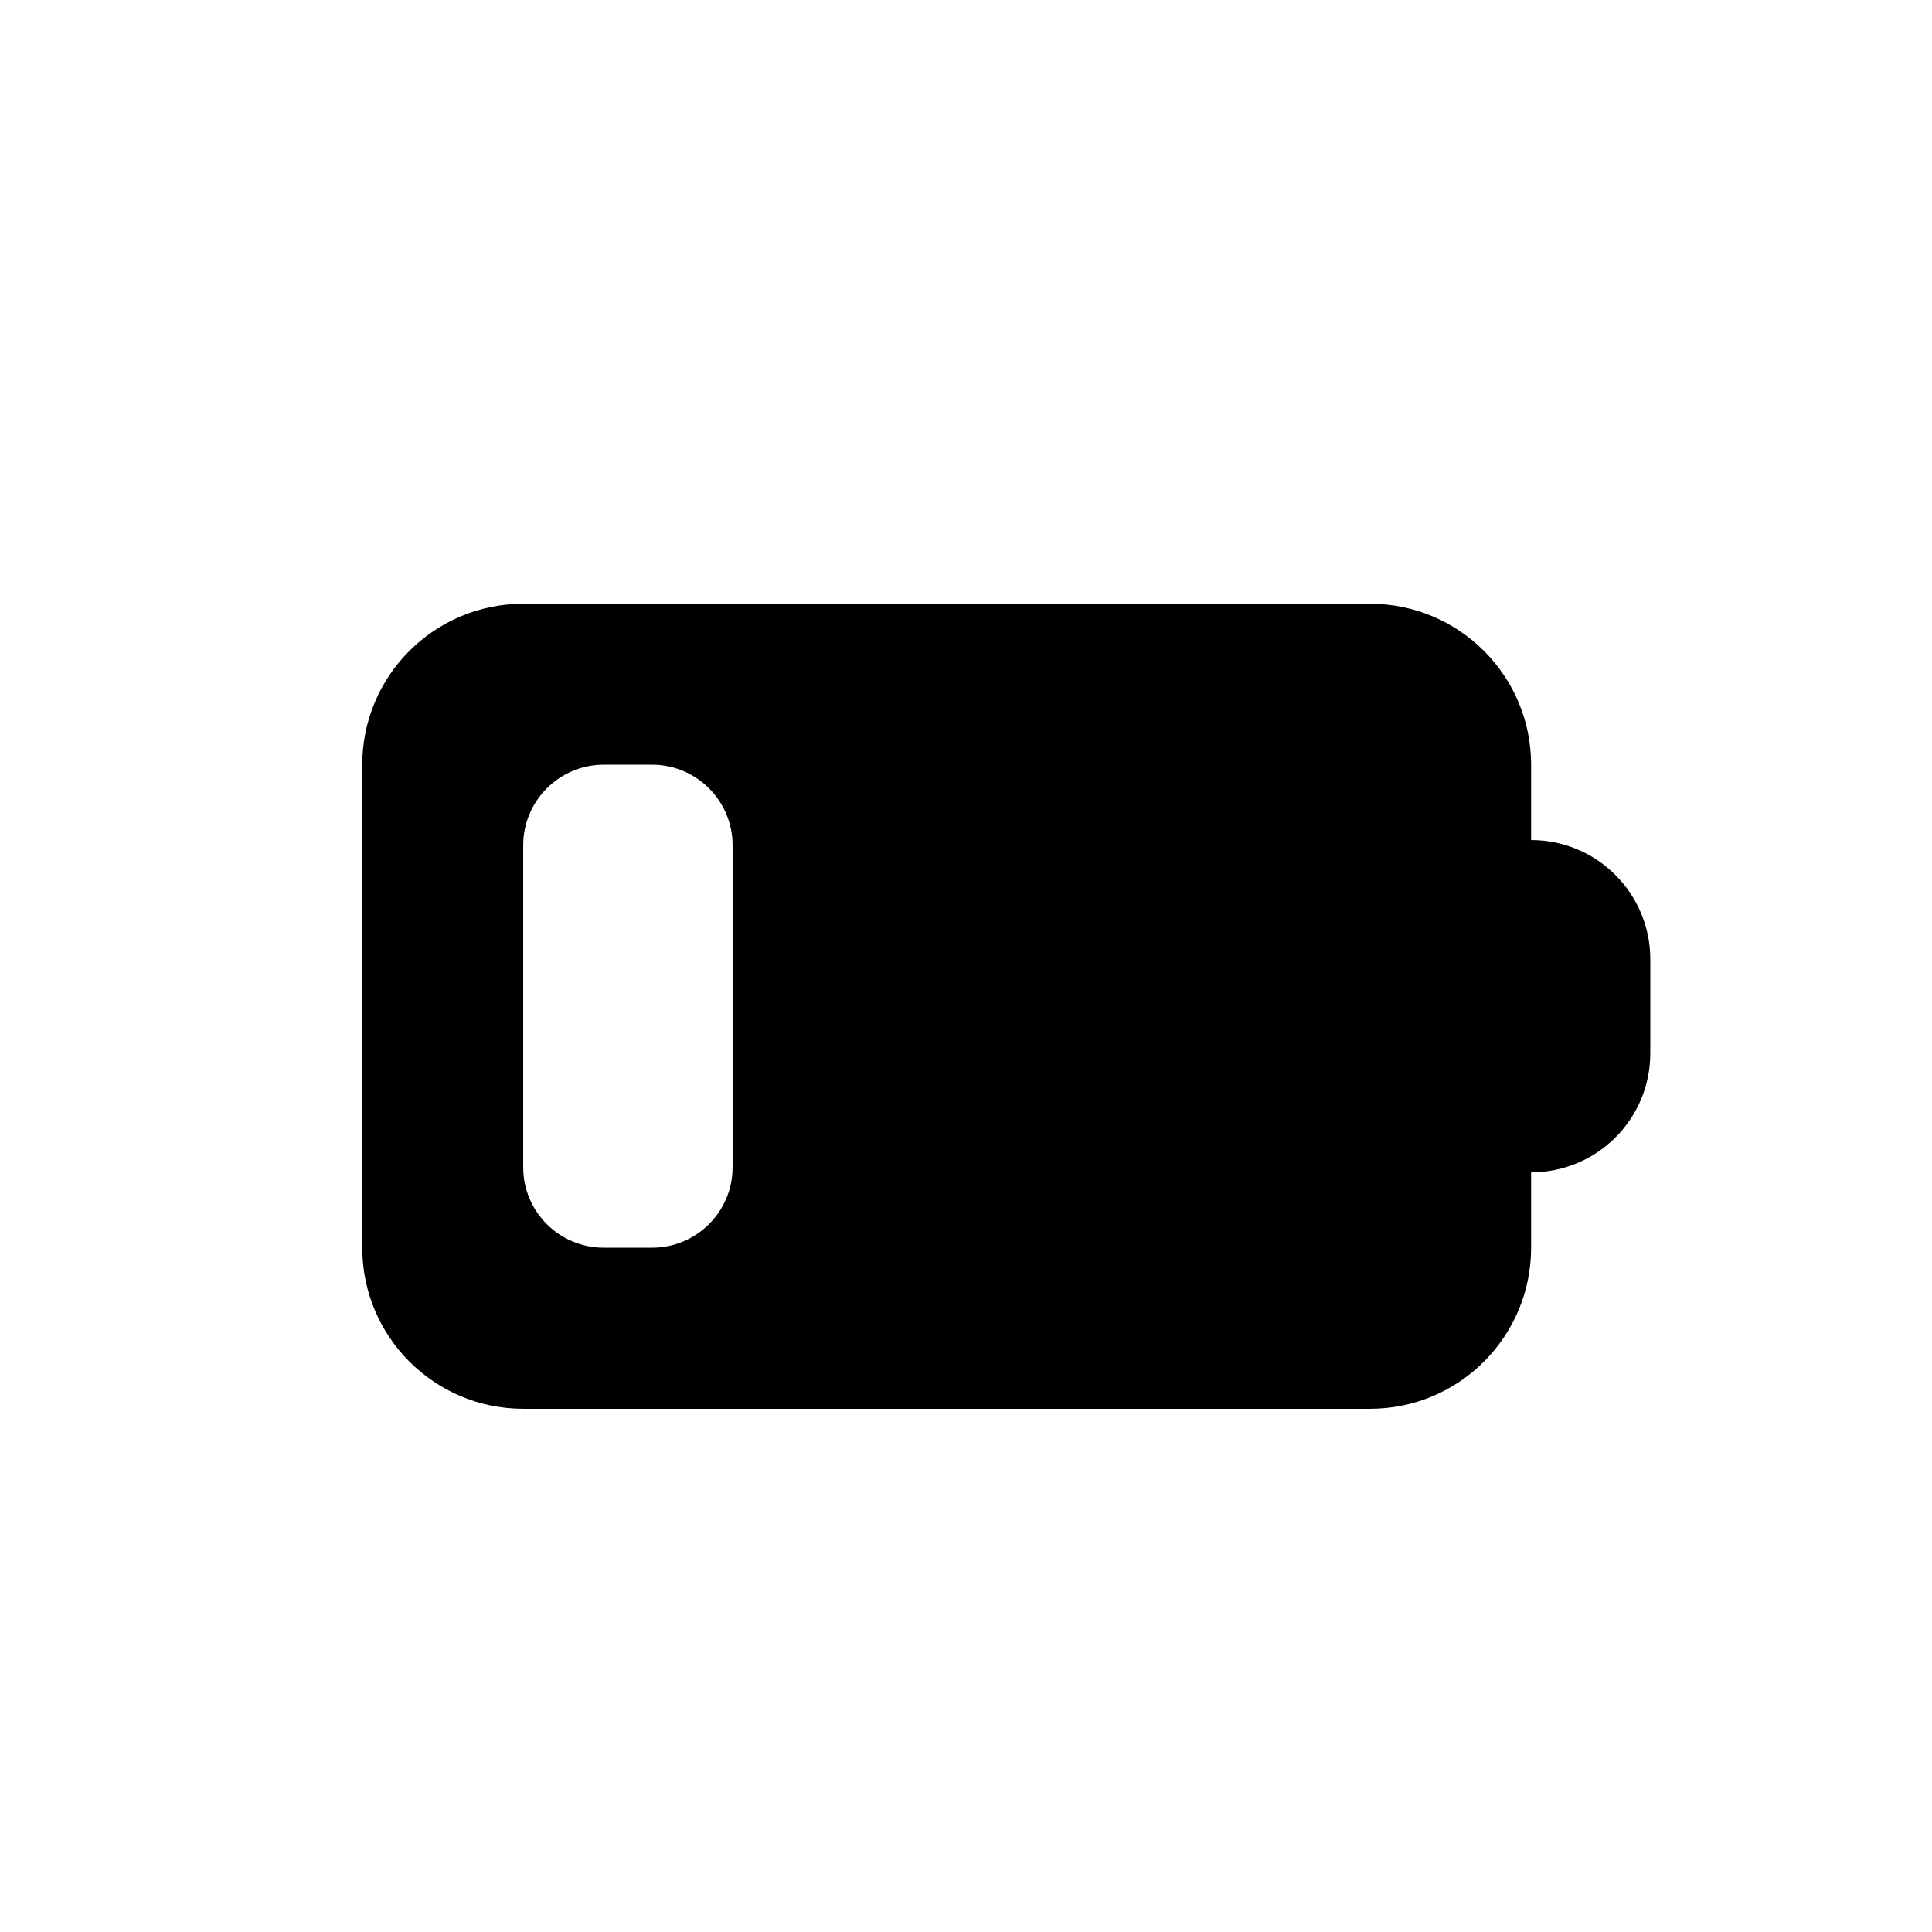 <svg width="16" height="16" viewBox="0 0 16 16" fill="none" xmlns="http://www.w3.org/2000/svg">
<path fill-rule="evenodd" clip-rule="evenodd" d="M3 6.333C3 5.597 3.597 5 4.333 5H11.347C12.083 5 12.68 5.597 12.68 6.333V6.957C13.225 6.957 13.667 7.399 13.667 7.944V8.723C13.667 9.268 13.225 9.709 12.68 9.709V10.333C12.68 11.07 12.083 11.667 11.347 11.667H4.333C3.597 11.667 3 11.07 3 10.333V6.333ZM5 6.333C4.632 6.333 4.333 6.632 4.333 7V9.667C4.333 10.035 4.632 10.333 5 10.333H5.4C5.768 10.333 6.067 10.035 6.067 9.667V7C6.067 6.632 5.768 6.333 5.4 6.333H5Z" fill="black"/>
</svg>
